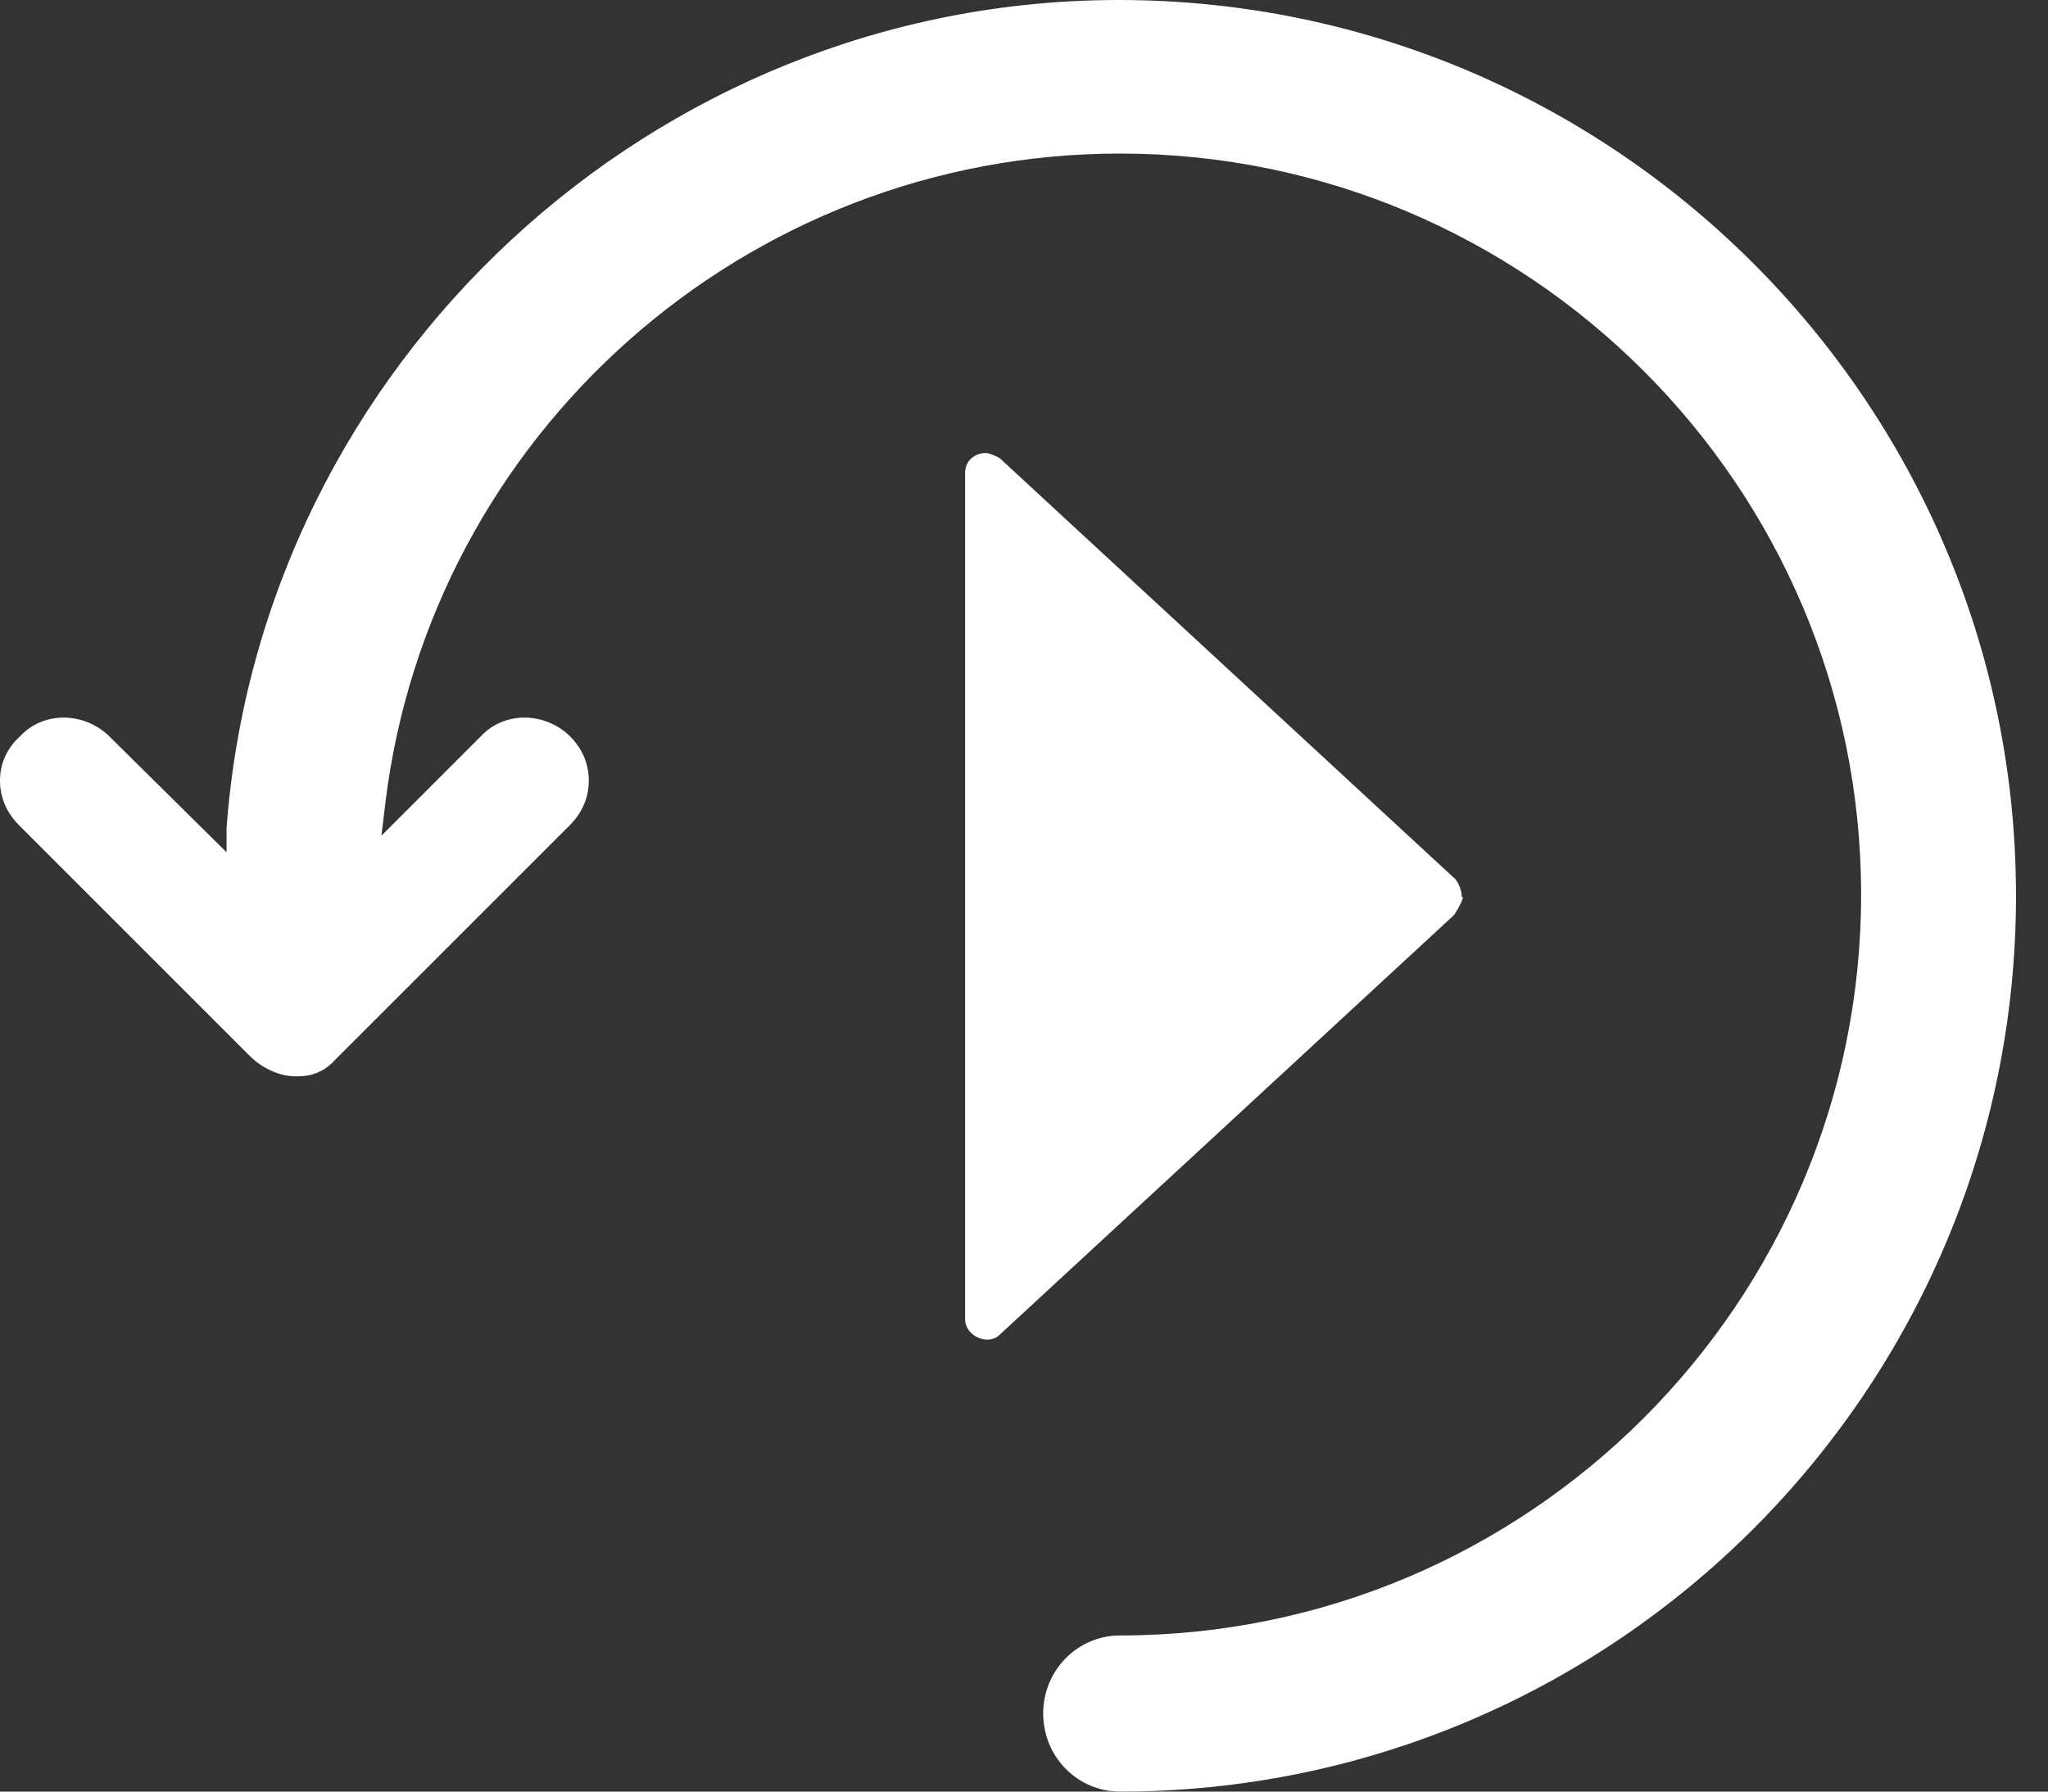 <!--
  - Copyright 2024 ByOmakase, LLC (https://byomakase.org)
  -
  - Licensed under the Apache License, Version 2.0 (the "License");
  - you may not use this file except in compliance with the License.
  - You may obtain a copy of the License at
  -
  -     http://www.apache.org/licenses/LICENSE-2.0
  -
  - Unless required by applicable law or agreed to in writing, software
  - distributed under the License is distributed on an "AS IS" BASIS,
  - WITHOUT WARRANTIES OR CONDITIONS OF ANY KIND, either express or implied.
  - See the License for the specific language governing permissions and
  - limitations under the License.
  -->

<svg fill="none" viewBox="0 0 16 14" xmlns="http://www.w3.org/2000/svg">
  <rect x="0" y="0" width="16" height="14" fill="#333333" stroke="none"/>
  <g fill="#fff">
    <path
      d="m11.42 7.01c0-0.05-0.02-0.1-0.05-0.14l-3.56-3.29s-0.07-0.04-0.11-0.04c-0.05 0-0.09 0.02-0.12 0.05s-0.04 0.07-0.04 0.11v6.61c0 0.13 0.18 0.21 0.27 0.12l3.55-3.28s0.06-0.09 0.07-0.14h-0.01z"/>
    <path
      d="m8.74 0c-3.63 0-6.7 2.84-6.97 6.47v0.19l-0.92-0.91c-0.2-0.19-0.51-0.19-0.69 0-0.11 0.1-0.16 0.22-0.16 0.35s0.05 0.25 0.15 0.35l1.8 1.8c0.11 0.11 0.26 0.17 0.39 0.16 0.12 0 0.22-0.06 0.28-0.13l1.83-1.83c0.1-0.1 0.15-0.22 0.15-0.35s-0.05-0.25-0.15-0.35c-0.2-0.19-0.51-0.19-0.69 0l-0.78 0.78 0.03-0.25c0.35-2.89 2.82-5.08 5.74-5.08 3.19 0 5.79 2.6 5.79 5.79s-2.6 5.79-5.79 5.79c-0.33 0-0.6 0.27-0.6 0.61s0.27 0.61 0.6 0.61c3.86 0 7-3.14 7-7s-3.15-7-7.01-7z"/>
  </g>
</svg>
